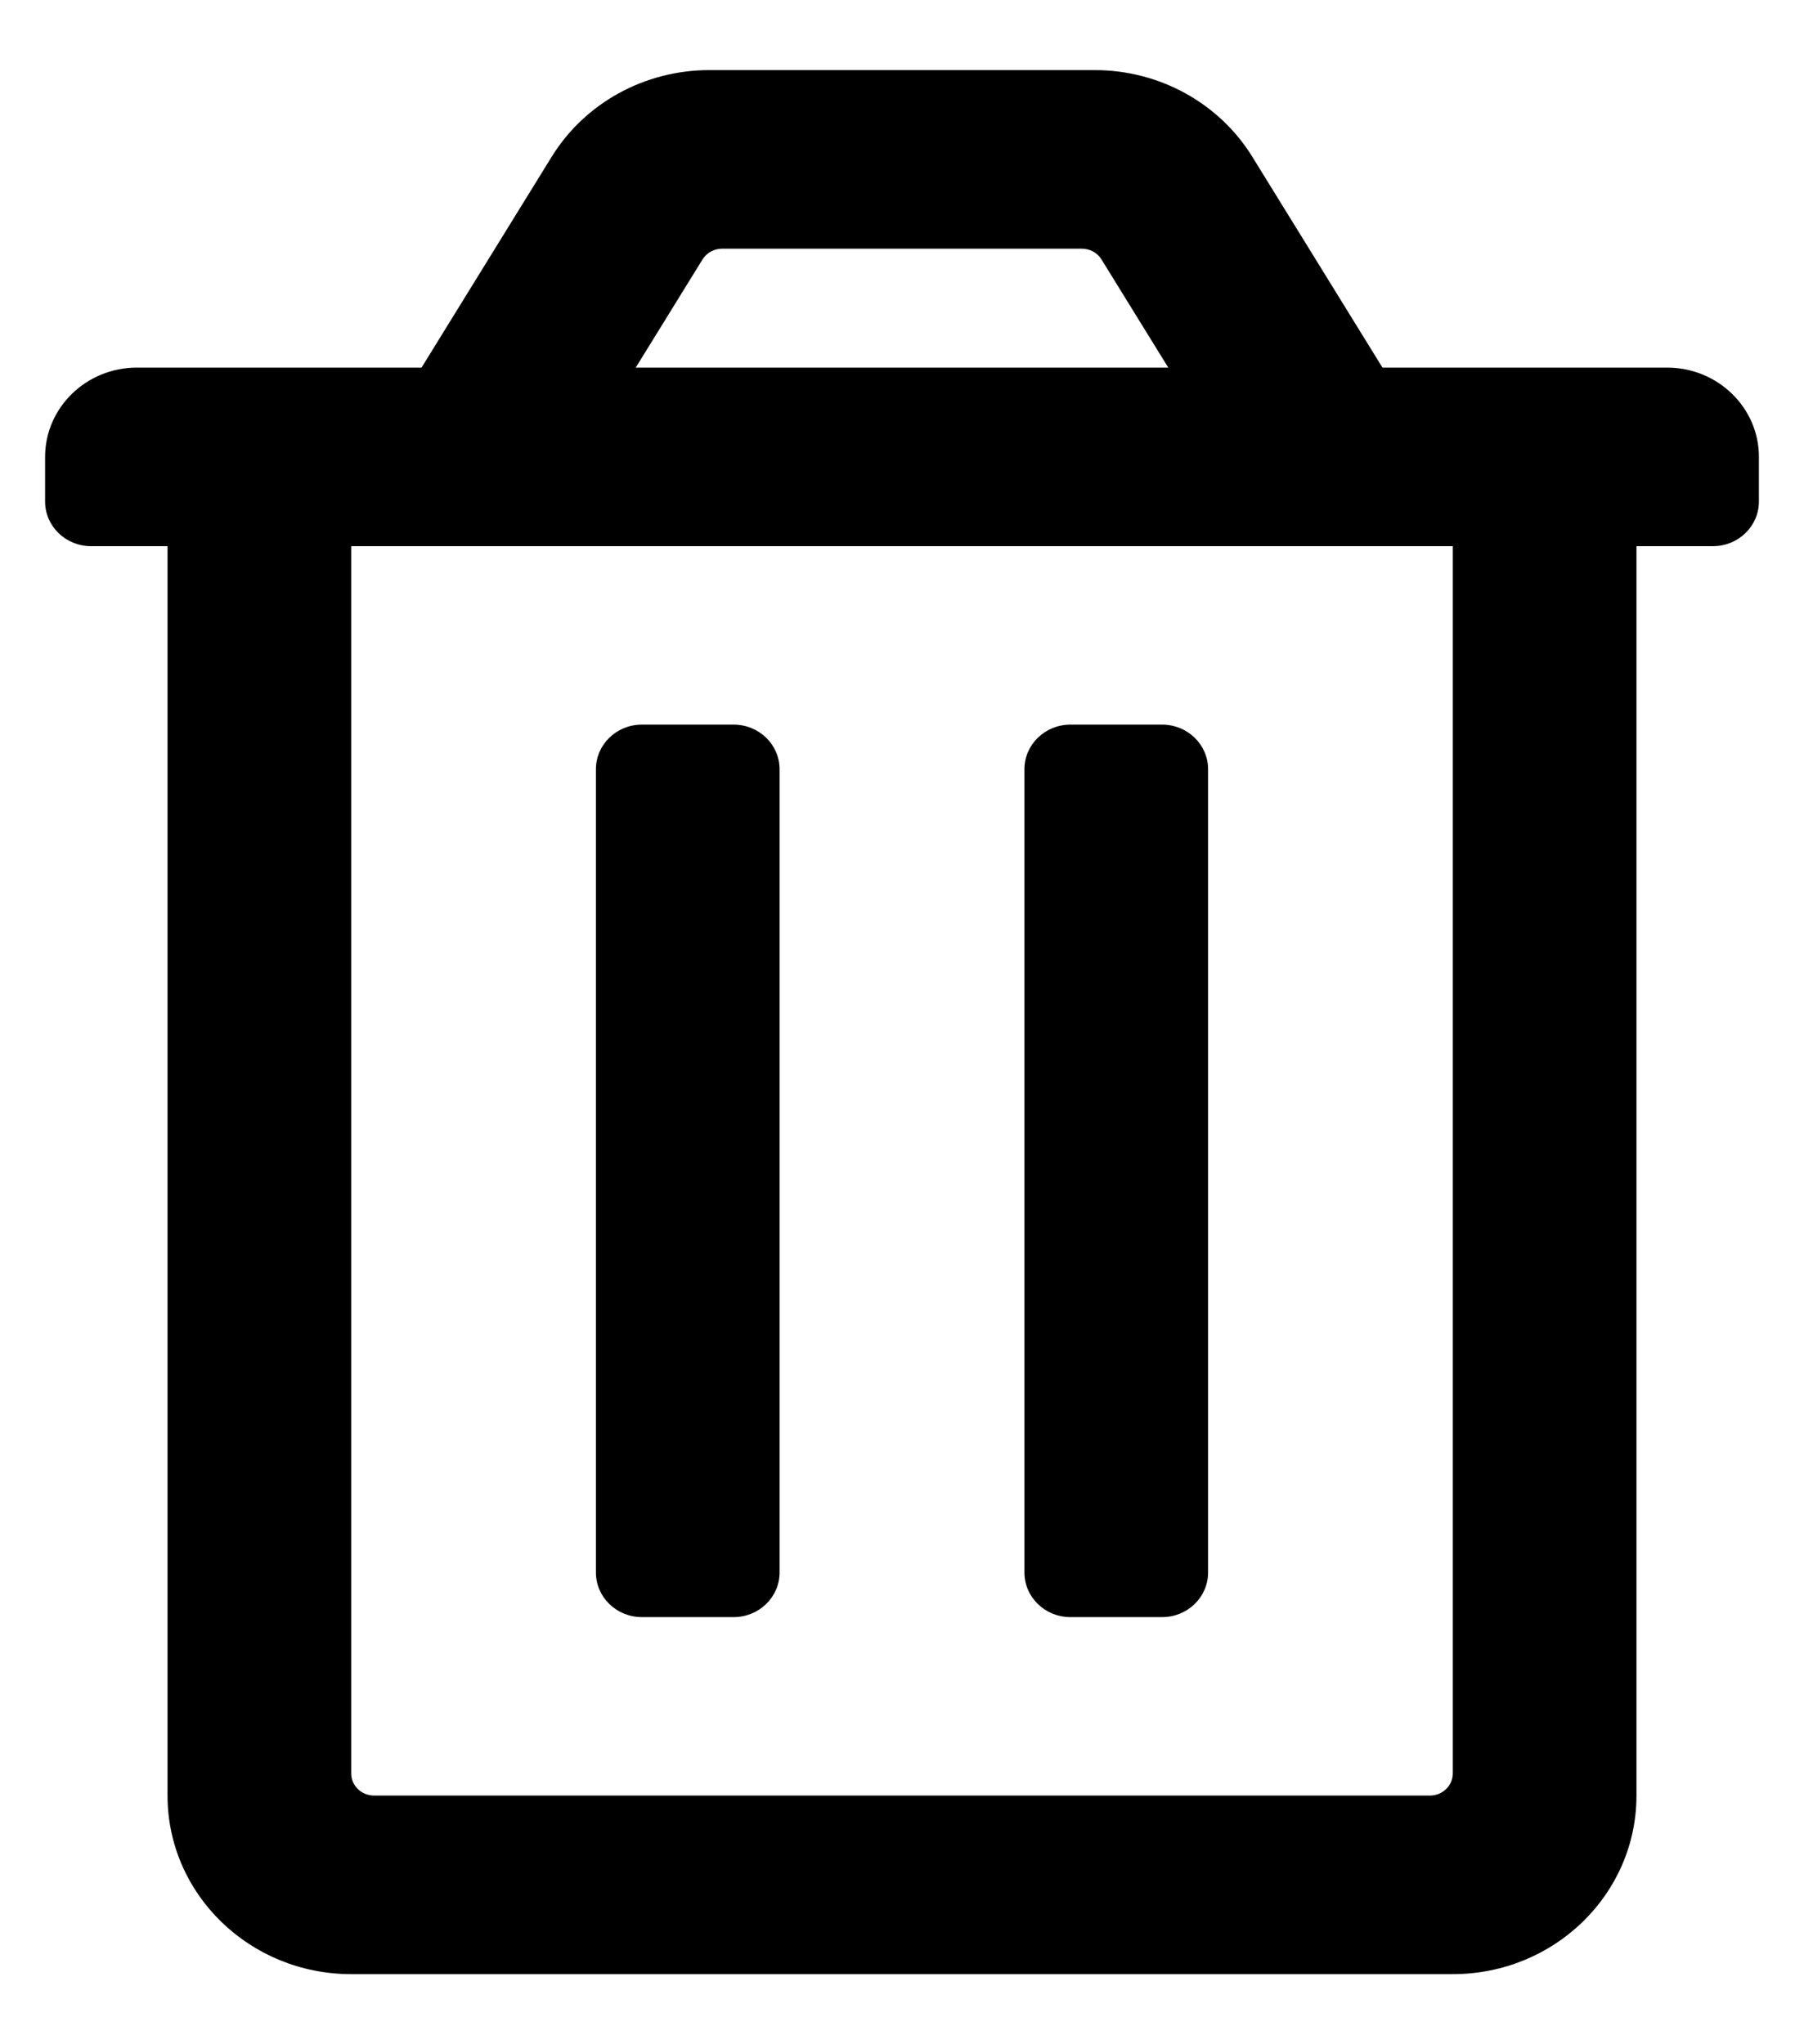<?xml version="1.0" encoding="UTF-8"?>
<svg width="15px" height="17px" viewBox="0 0 15 17" version="1.1" xmlns="http://www.w3.org/2000/svg" xmlns:xlink="http://www.w3.org/1999/xlink">
    <title>Icons/Regular/trash-alt</title>
    <defs>
        <path d="M6.482,6.397 L6.482,13.077 C6.482,13.282 6.311,13.448 6.1,13.448 L5.337,13.448 C5.126,13.448 4.955,13.282 4.955,13.077 L4.955,6.397 C4.955,6.192 5.126,6.026 5.337,6.026 L6.1,6.026 C6.311,6.026 6.482,6.192 6.482,6.397 Z M9.663,6.026 L8.9,6.026 C8.689,6.026 8.518,6.192 8.518,6.397 L8.518,13.077 C8.518,13.282 8.689,13.448 8.9,13.448 L9.663,13.448 C9.874,13.448 10.045,13.282 10.045,13.077 L10.045,6.397 C10.045,6.192 9.874,6.026 9.663,6.026 Z M13.862,3.057 C14.283,3.057 14.625,3.39 14.625,3.799 L14.625,4.171 C14.625,4.376 14.454,4.542 14.243,4.542 L13.607,4.542 L13.607,14.932 C13.607,15.752 12.924,16.417 12.08,16.417 L2.92,16.417 C2.076,16.417 1.393,15.752 1.393,14.932 L1.393,4.542 L0.757,4.542 C0.546,4.542 0.375,4.376 0.375,4.171 L0.375,3.799 C0.375,3.39 0.717,3.057 1.138,3.057 L3.505,3.057 L4.587,1.304 C4.863,0.857 5.36,0.583 5.897,0.583 L9.104,0.583 C9.64,0.583 10.137,0.857 10.413,1.304 L11.495,3.057 L13.862,3.057 Z M5.286,3.057 L9.714,3.057 L9.159,2.158 C9.125,2.102 9.062,2.068 8.995,2.068 L6.005,2.068 C5.938,2.068 5.875,2.102 5.841,2.158 L5.286,3.057 Z M12.08,4.542 L2.92,4.542 L2.92,14.747 C2.92,14.849 3.005,14.932 3.11,14.932 L11.89,14.932 C11.995,14.932 12.08,14.849 12.08,14.747 L12.08,4.542 Z" id="path-1"></path>
    </defs>
    <g id="Symbols" stroke="none" stroke-width="1" fill="none" fill-rule="evenodd">
        <g id="Projeto-pendente" transform="translate(-764, -33)">
            <g id="Projeto-1">
                <g id="Excluir" transform="translate(745, 25)">
                    <g id="Icons/Regular/trash-alt" transform="translate(19, 8)">
                        <mask id="mask-2" fill="white">
                            <use xlink:href="#path-1"></use>
                        </mask>
                        <use id="trash-alt" fill="#000000" fill-rule="nonzero" xlink:href="#path-1"></use>
                    </g>
                </g>
            </g>
        </g>
    </g>
</svg>